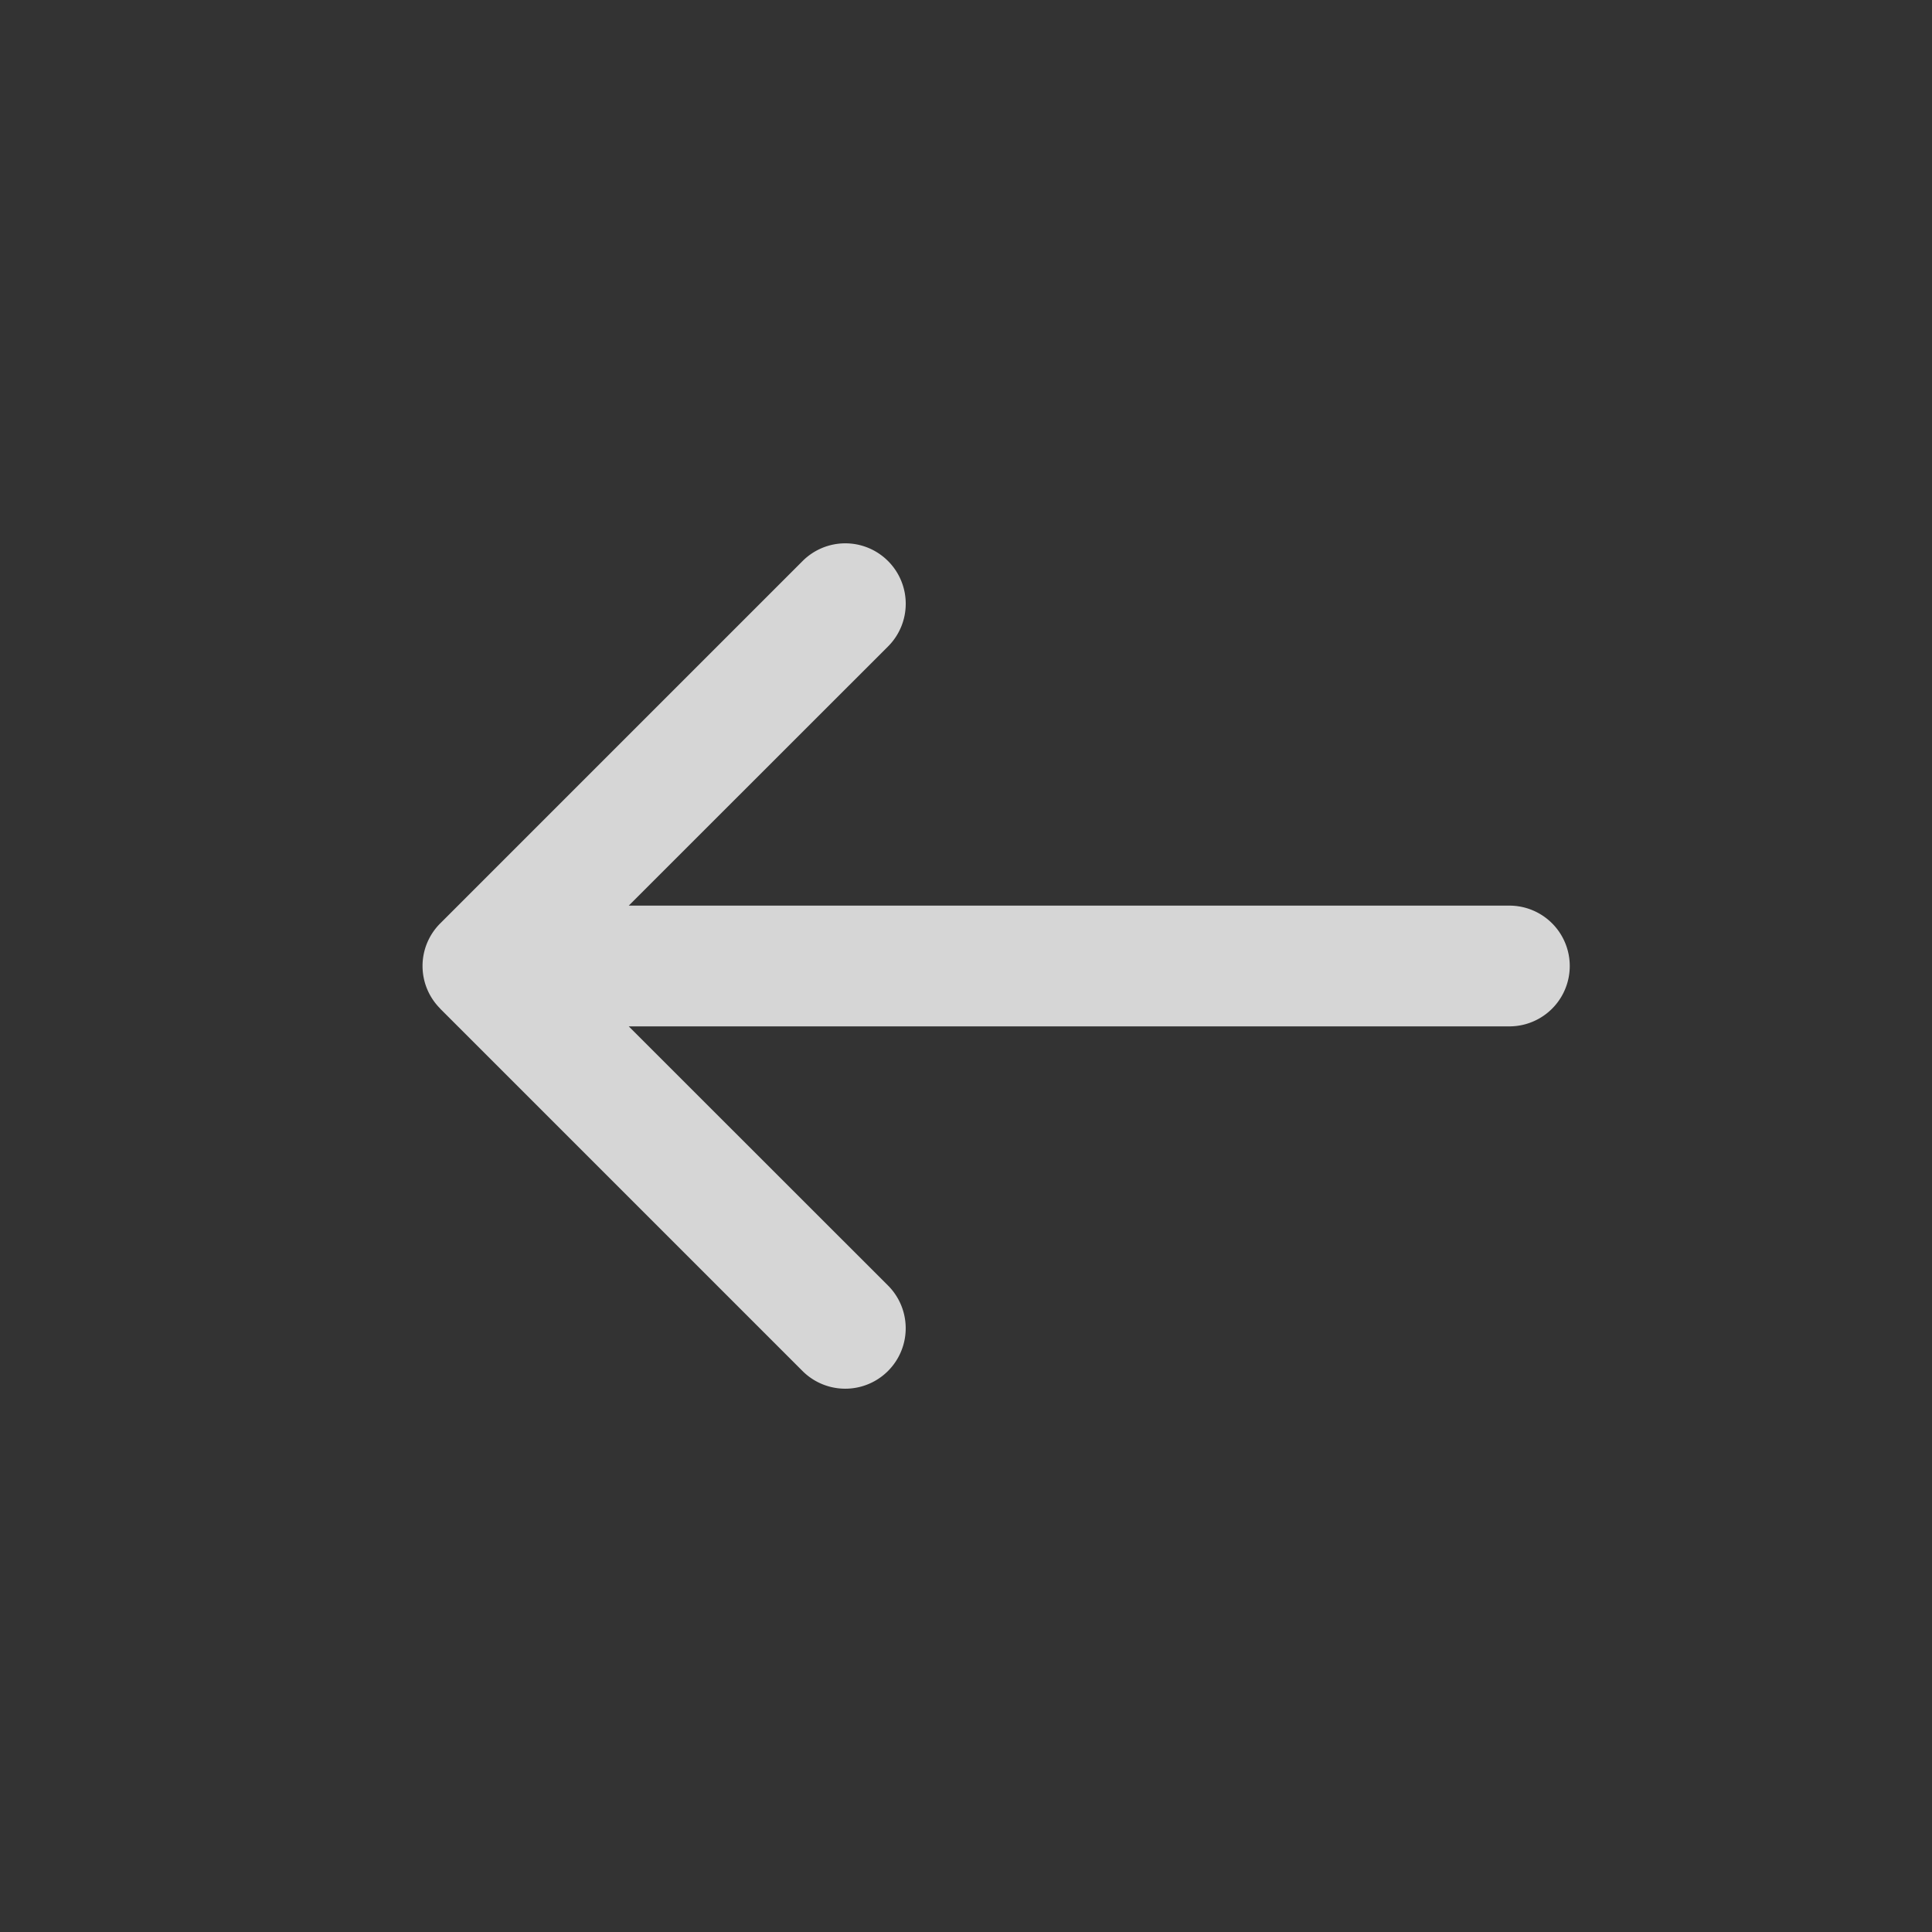 <svg width="16" height="16" fill="none" xmlns="http://www.w3.org/2000/svg"><rect width="100%" height="100%" fill="#333333" stroke="none"/><path opacity=".8" fill-rule="evenodd" clip-rule="evenodd" d="M7.354 4.646a.5.5 0 010 .708L5.207 7.5H12.5a.5.5 0 010 1H5.207l2.147 2.146a.5.5 0 01-.708.708l-3-3-.002-.003a.498.498 0 01.003-.705l3-3a.5.5 0 01.707 0z" fill="#fff"/></svg>